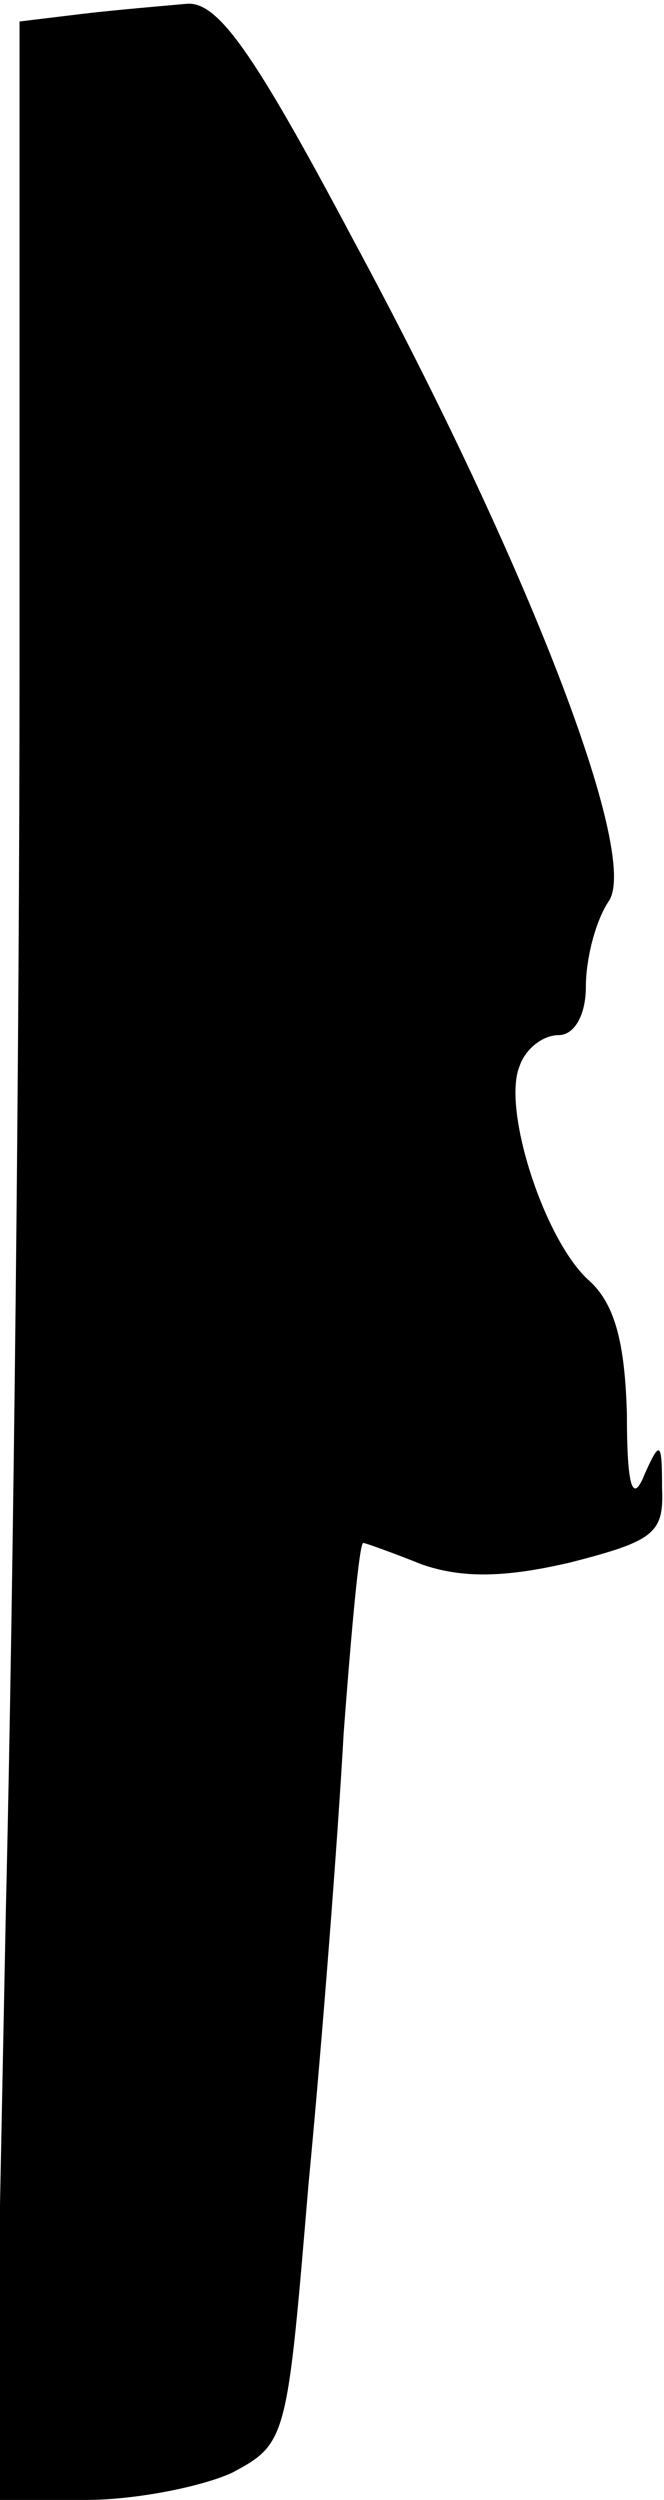 <?xml version="1.0" standalone="no"?>
<!DOCTYPE svg PUBLIC "-//W3C//DTD SVG 20010904//EN"
 "http://www.w3.org/TR/2001/REC-SVG-20010904/DTD/svg10.dtd">
<svg version="1.0" xmlns="http://www.w3.org/2000/svg"
 width="34pt" height="128pt" viewBox="0 0 34 128"
 preserveAspectRatio="xMidYMid meet">
<g transform="translate(0,128) scale(0.1,-0.1)"
fill="#000000" stroke="none">
<path fill="#000000" stroke="none" d="M43 1273 l-33 -4 0 -333 c0 -183 -3
-468 -7 -634 l-6 -302 47 0 c26 0 60 7 75 14 28 15 28 17 39 148 7 73 15 177
18 231 4 53 8 97 10 97 1 0 15 -5 30 -11 20 -7 42 -7 76 1 43 11 48 15 47 38
0 24 -1 25 -9 7 -6 -15 -9 -7 -9 31 -1 36 -6 56 -19 68 -23 20 -45 88 -36 110
3 9 12 16 20 16 8 0 14 10 14 25 0 14 5 34 12 44 15 25 -42 173 -131 338 -52
98 -70 123 -86 121 -11 -1 -35 -3 -52 -5z"/>
</g>
</svg>
